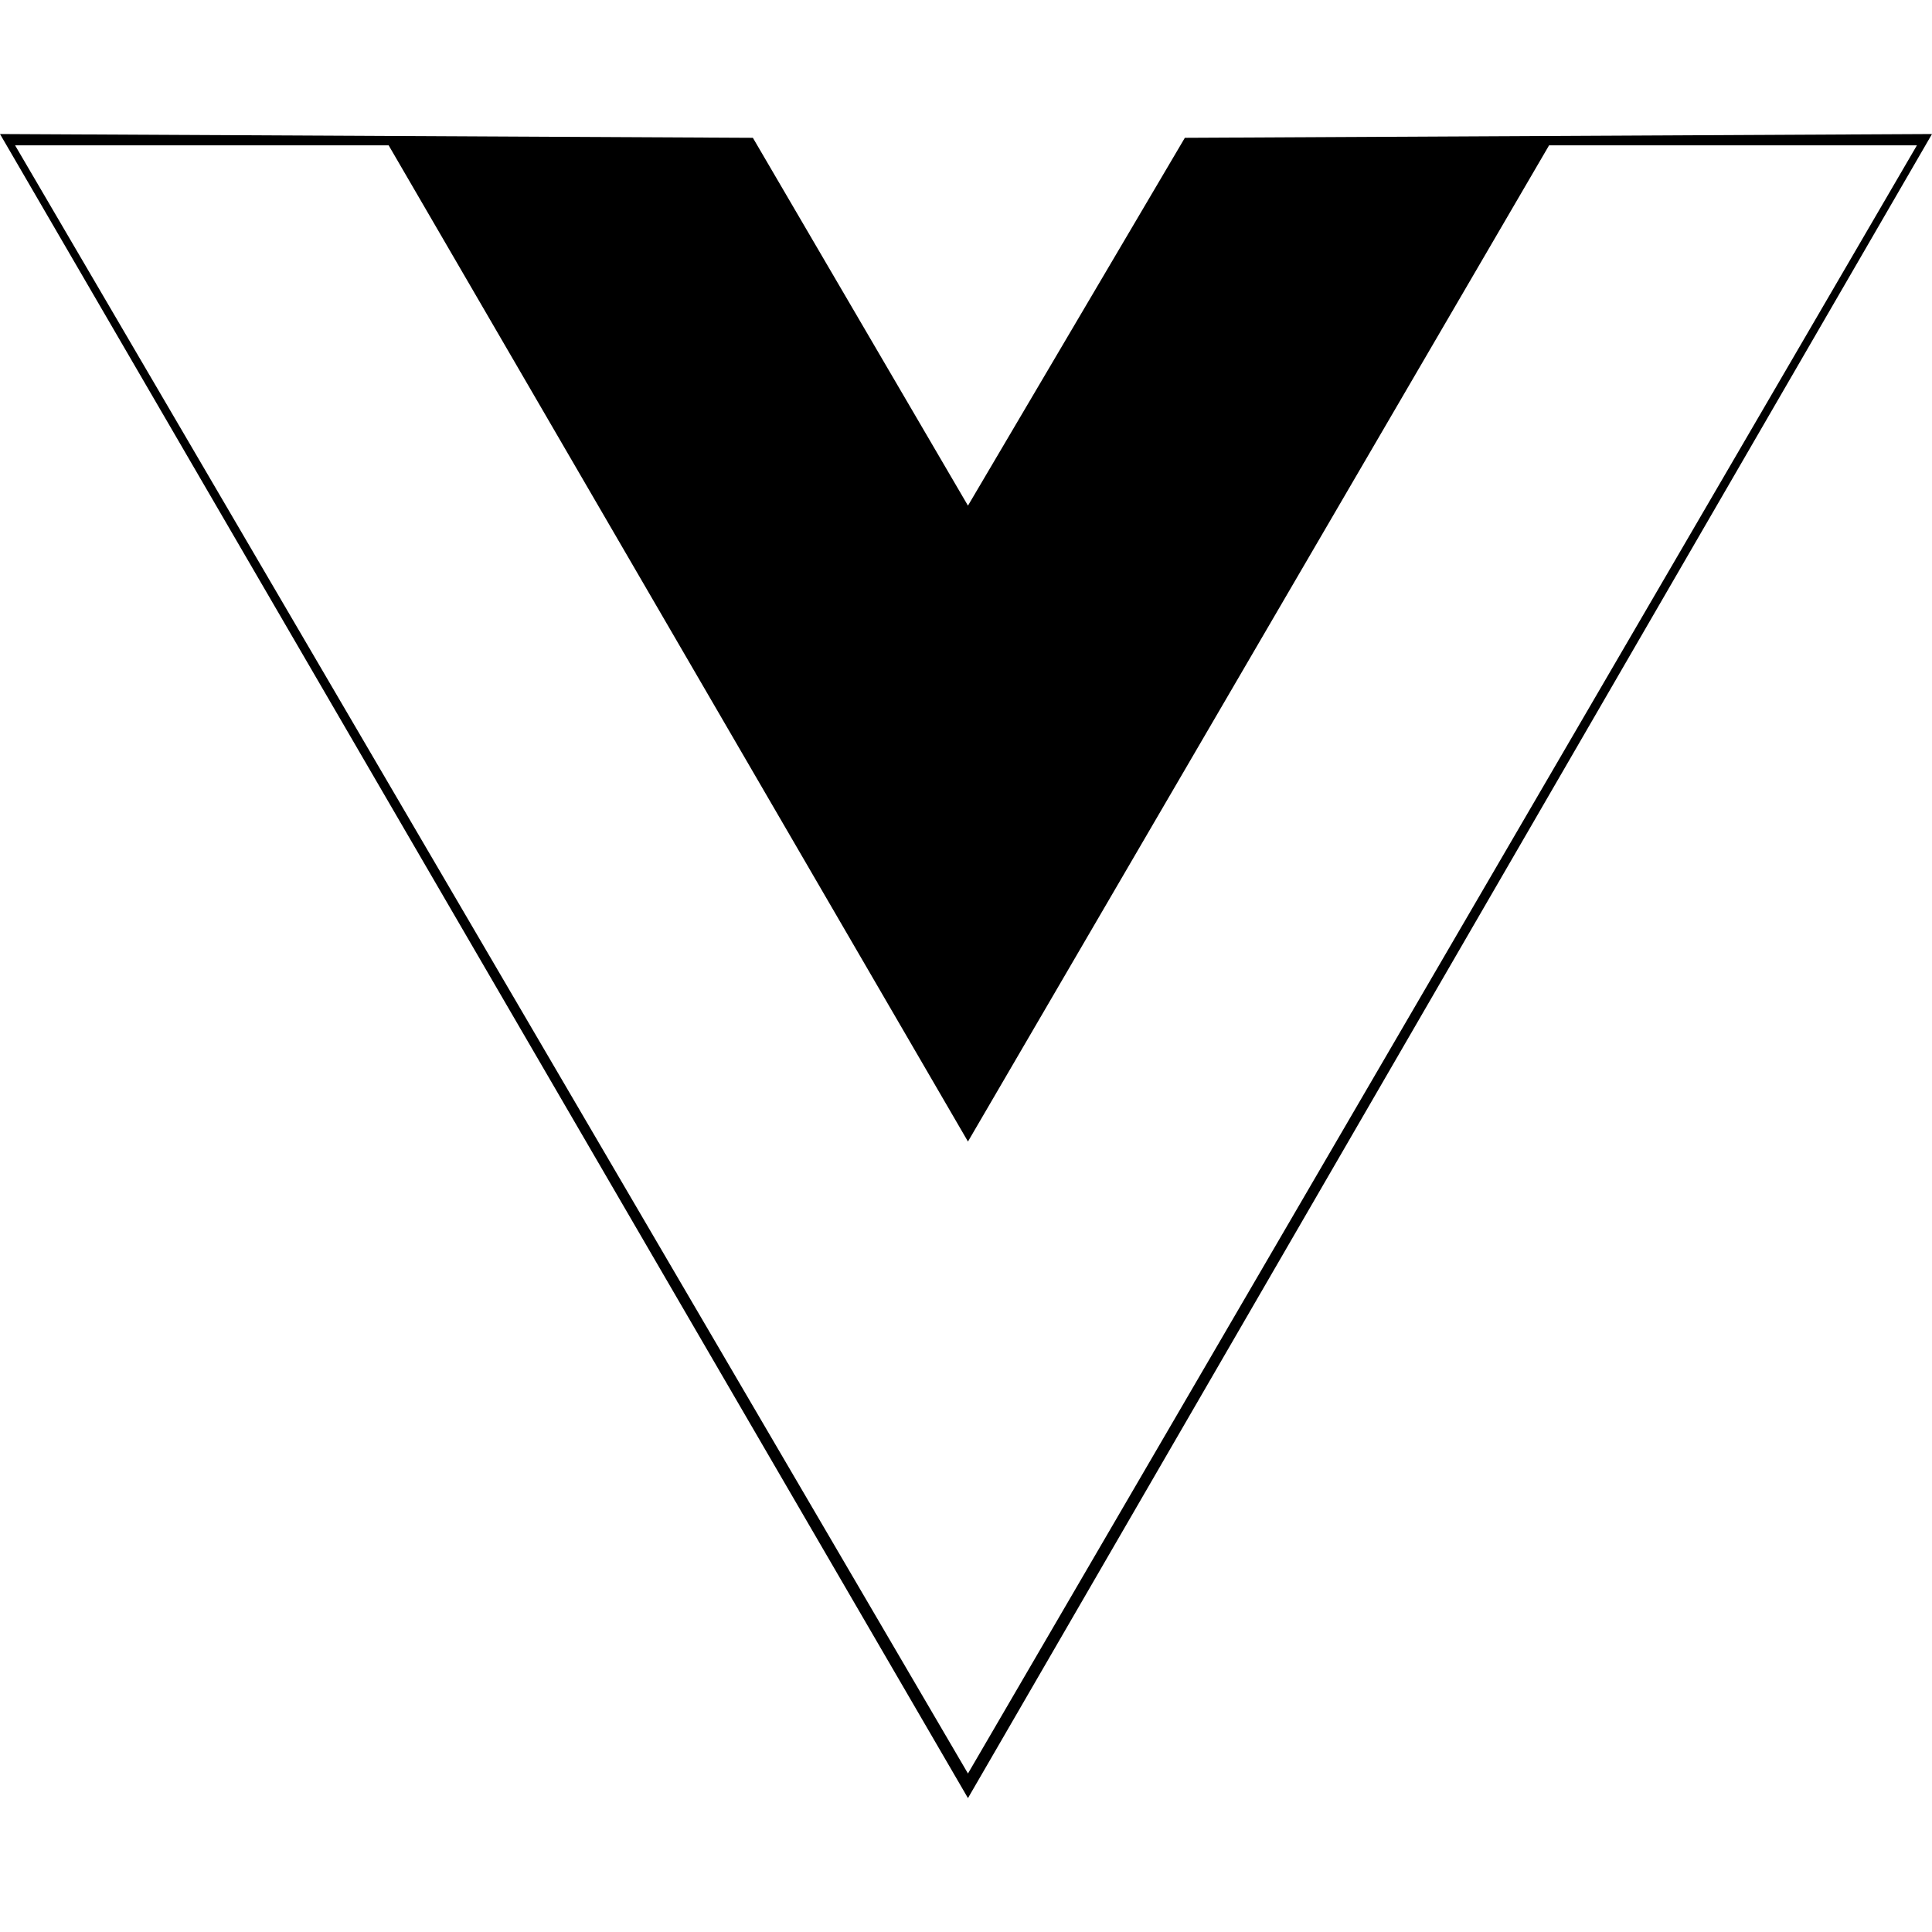 <svg xmlns="http://www.w3.org/2000/svg" xmlns:xlink="http://www.w3.org/1999/xlink" width="128" height="128"><path fill="#000000" d="M64.13 119.13L0 8.88L49.88 9.13L64.13 33.50L78.50 9.13L128 8.88L64.13 119.13ZM64.13 117.50L127 9.63L102.63 9.63L64.13 75.63L25.75 9.63L1 9.63L64.13 117.50Z"/></svg>